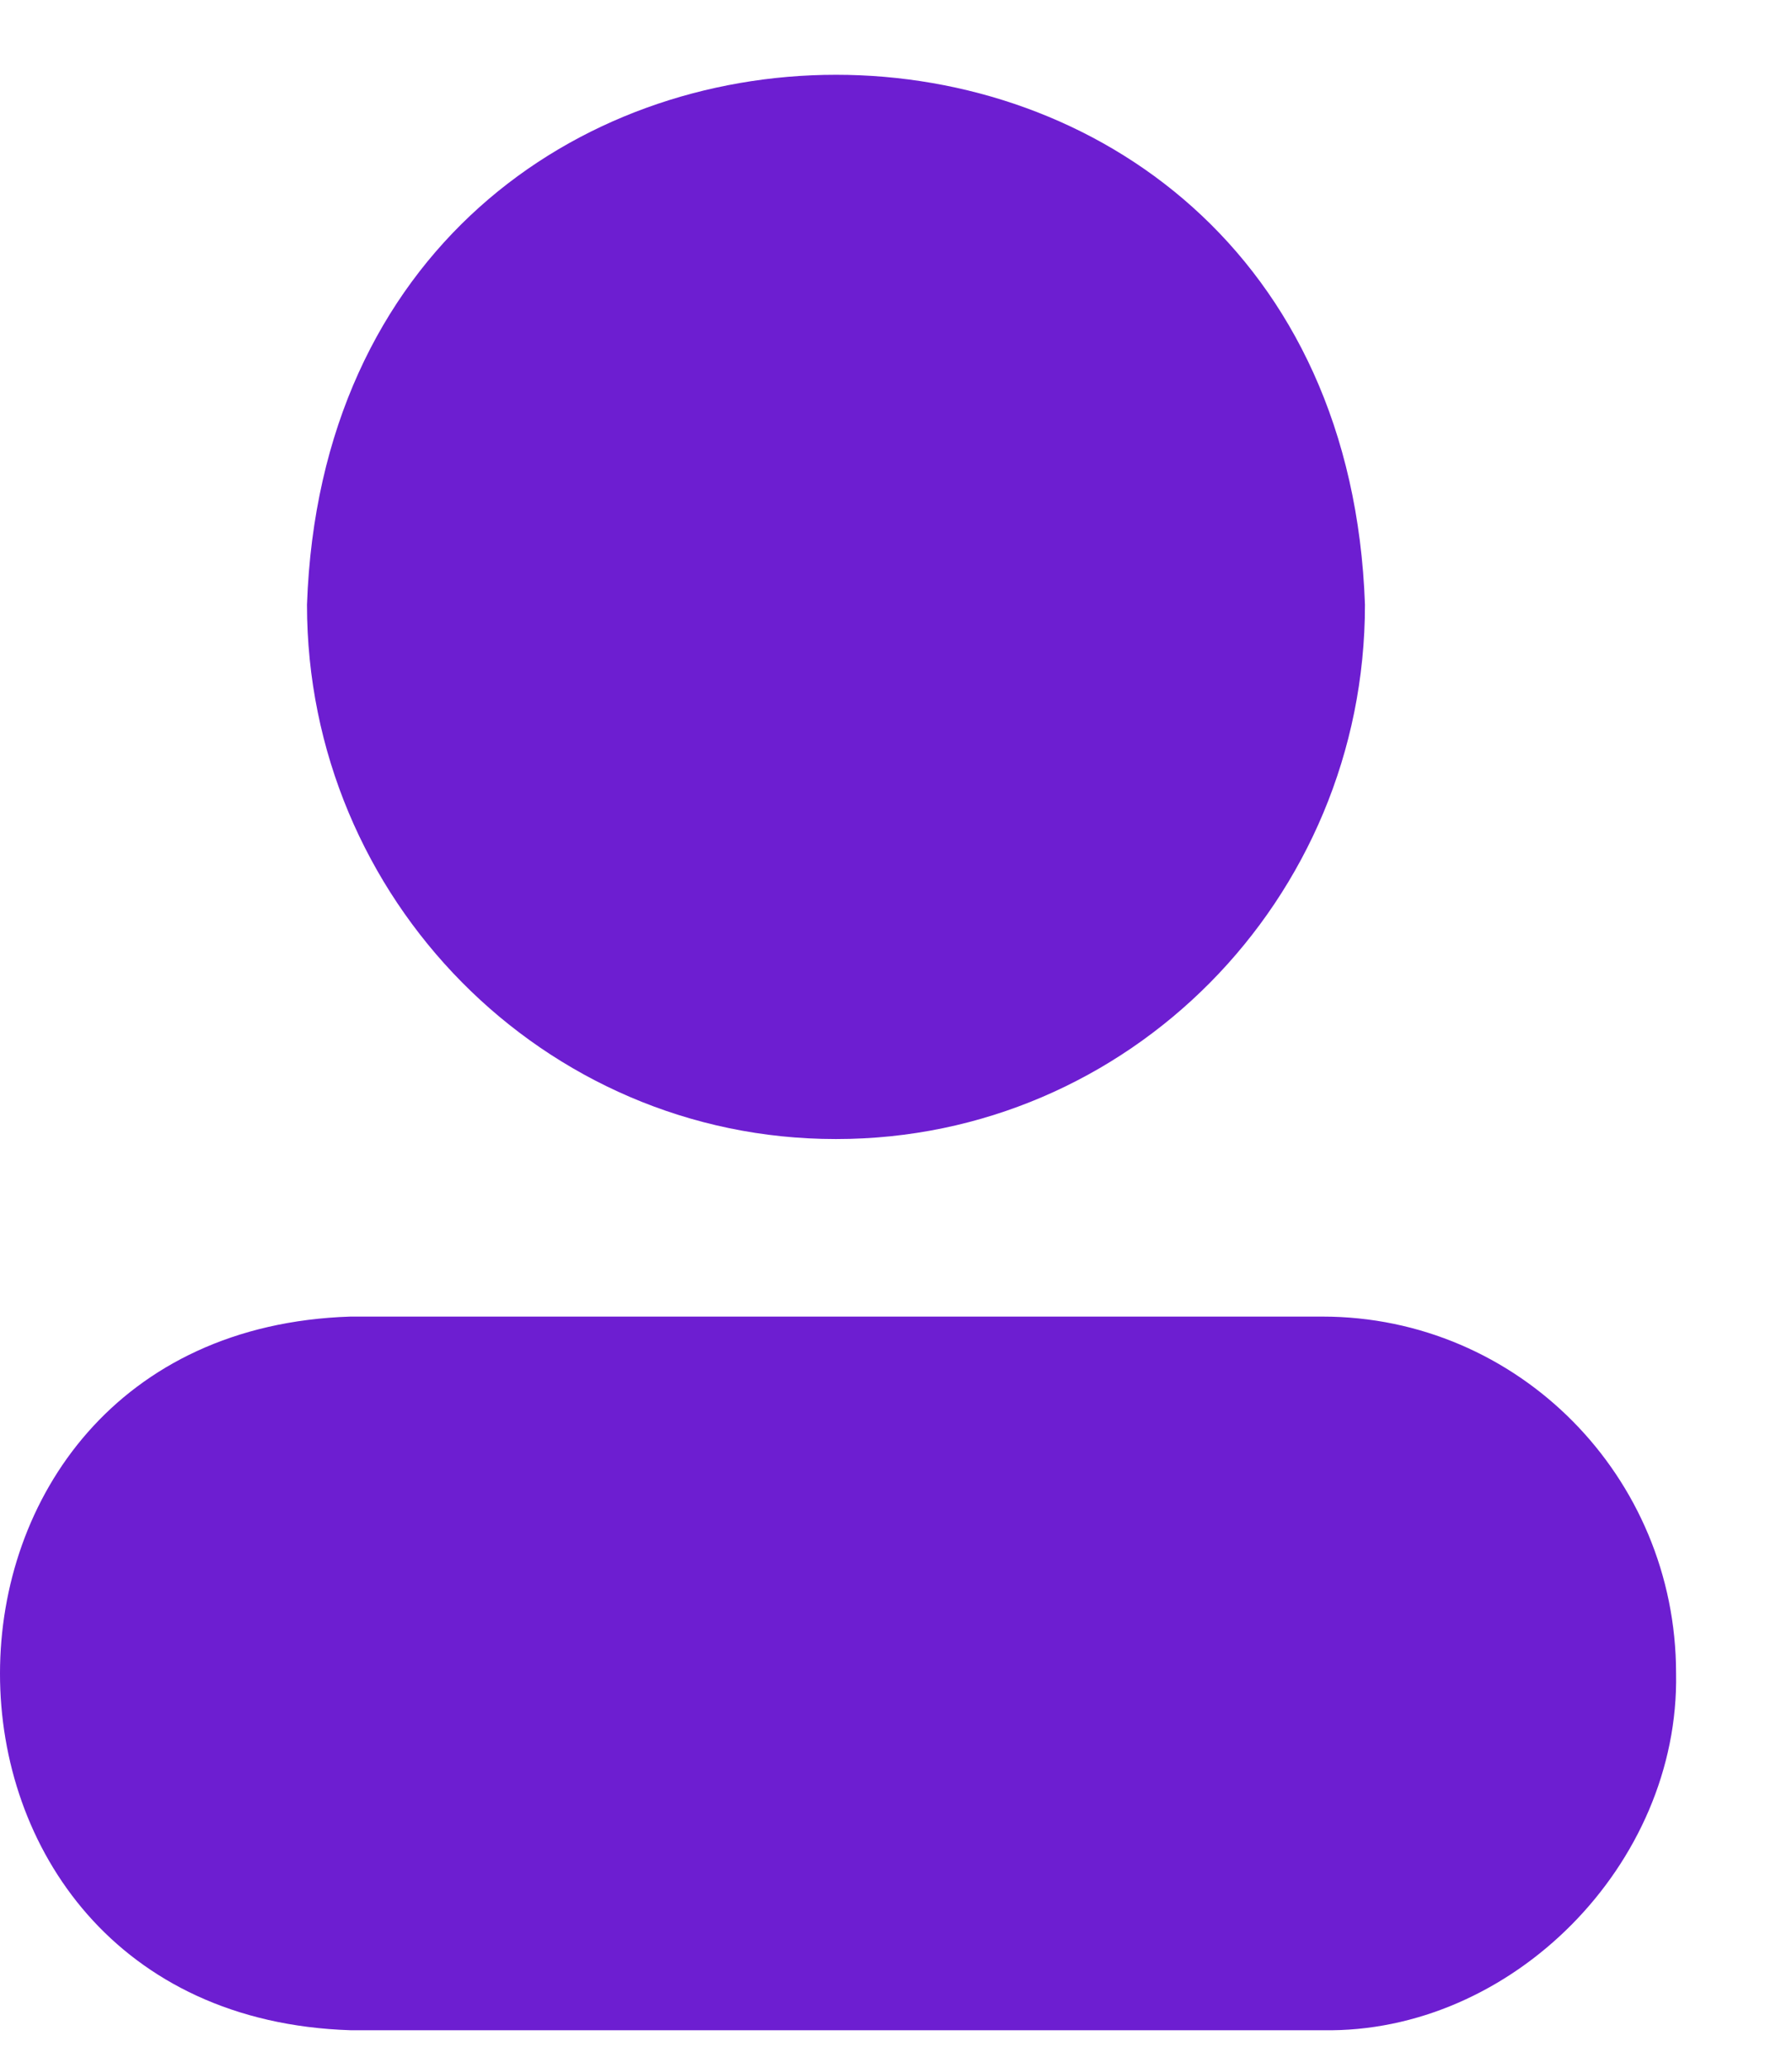 <svg width="13" height="15" viewBox="0 0 13 15" fill="none" xmlns="http://www.w3.org/2000/svg">
<path d="M12.159 12.139C12.185 13.524 10.966 14.754 9.594 14.728H2.541C-0.85 14.618 -0.844 9.661 2.541 9.551H9.594C11.011 9.551 12.159 10.709 12.159 12.139ZM6.068 8.263C8.184 8.263 9.902 6.529 9.902 4.387C9.723 -0.739 2.407 -0.739 2.227 4.387C2.227 6.522 3.946 8.263 6.061 8.263H6.068Z" fill="#6D1ED1"/>
</svg>
